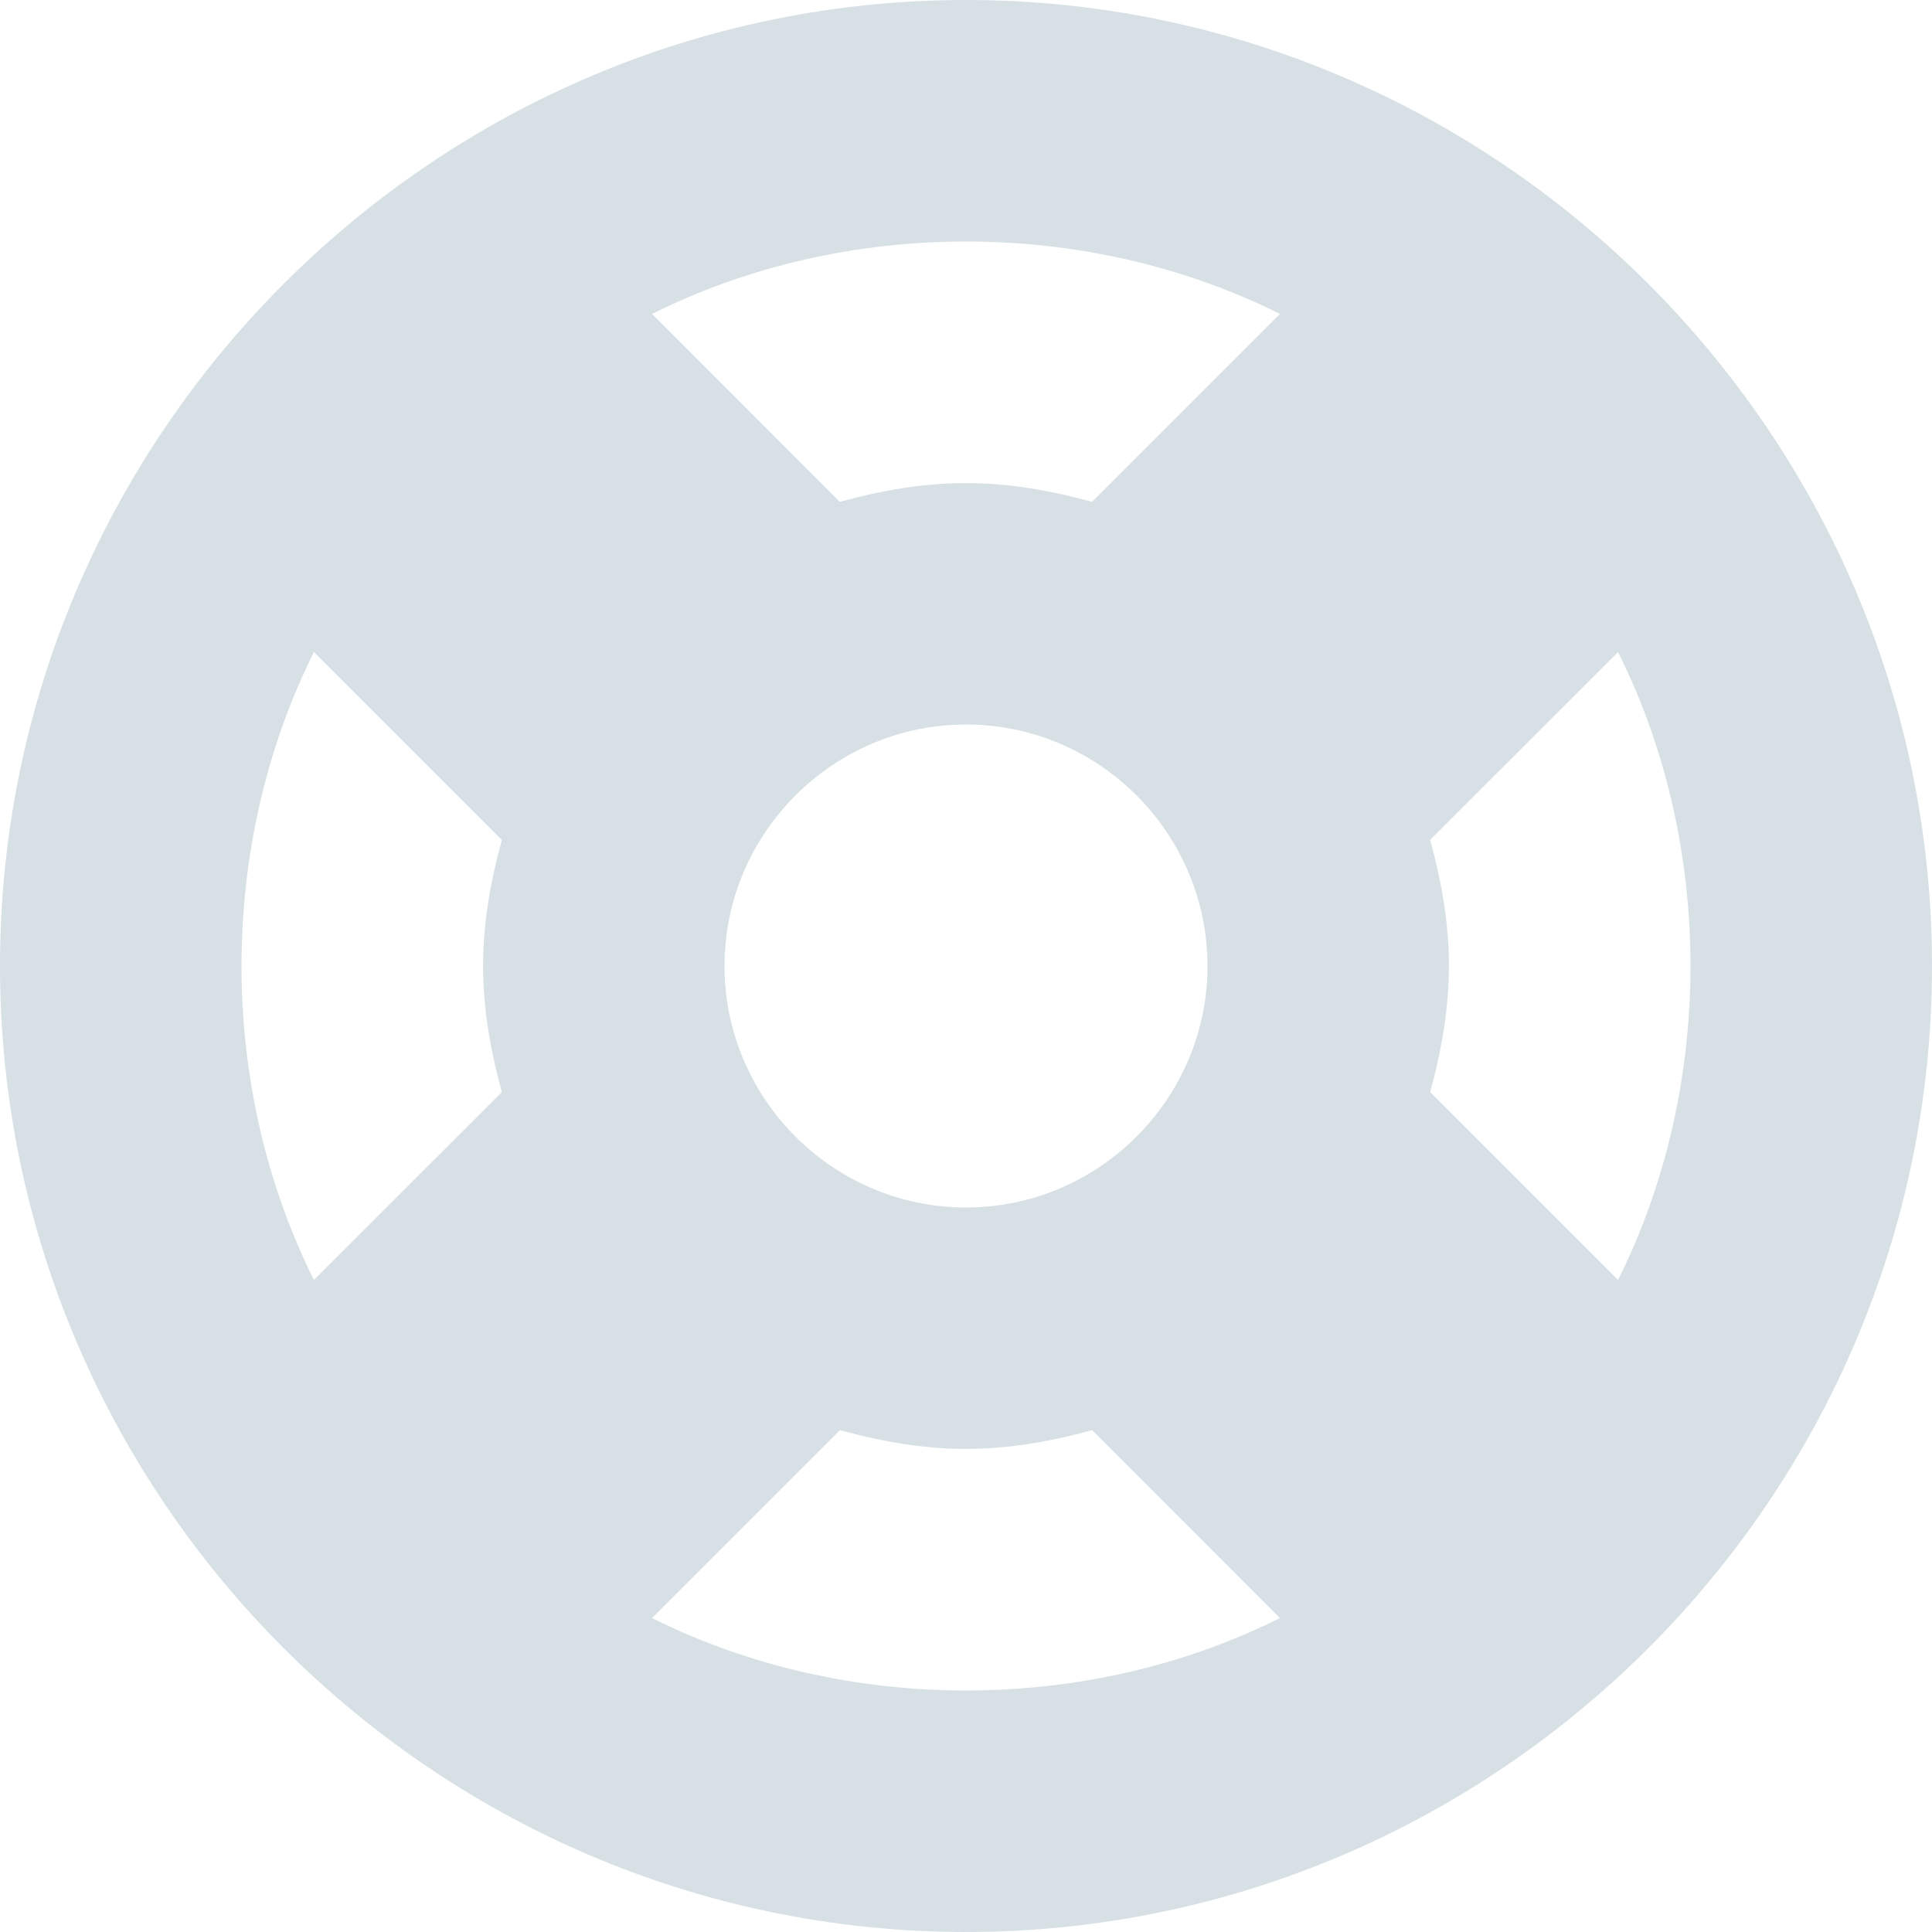 <?xml version="1.0" encoding="UTF-8"?>
<svg width="16px" height="16px" viewBox="0 0 16 16" version="1.1" xmlns="http://www.w3.org/2000/svg" xmlns:xlink="http://www.w3.org/1999/xlink">
    <title>8E7C9052-9BFE-4BA8-9008-65FE259BE6A5</title>
    <g id="Page-1" stroke="none" stroke-width="1" fill="none" fill-rule="evenodd">
        <g id="UI-Kit_C1" transform="translate(-2799, -1180)" fill="#BDCCD2" fill-rule="nonzero">
            <path opacity="0.6" d="M2807,1180 C2802.6,1180 2799,1183.6 2799,1188 C2799,1192.4 2802.6,1196 2807,1196 C2811.4,1196 2815,1192.4 2815,1188 C2815,1183.6 2811.4,1180 2807,1180 Z M2807,1190 C2805.9,1190 2805,1189.1 2805,1188 C2805,1186.9 2805.9,1186 2807,1186 C2808.1,1186 2809,1186.9 2809,1188 C2809,1189.1 2808.1,1190 2807,1190 Z M2807,1182 C2807.9,1182 2808.8,1182.2 2809.6,1182.6 L2808.044,1184.156 C2807.283,1183.949 2806.717,1183.949 2805.955,1184.156 L2804.4,1182.6 C2805.2,1182.2 2806.1,1182 2807,1182 Z M2801,1188 C2801,1187.1 2801.2,1186.2 2801.6,1185.4 L2803.156,1186.956 C2802.949,1187.717 2802.949,1188.283 2803.156,1189.045 L2801.6,1190.6 C2801.2,1189.8 2801,1188.9 2801,1188 Z M2807,1194 C2806.1,1194 2805.2,1193.8 2804.4,1193.4 L2805.956,1191.844 C2806.717,1192.051 2807.283,1192.051 2808.045,1191.844 L2809.6,1193.4 C2808.8,1193.8 2807.9,1194 2807,1194 Z M2812.4,1190.6 L2810.844,1189.044 C2811.051,1188.283 2811.051,1187.717 2810.844,1186.955 L2812.4,1185.4 C2812.8,1186.2 2813,1187.1 2813,1188 C2813,1188.9 2812.8,1189.8 2812.4,1190.6 Z" id="help-grey"></path>
        </g>
    </g>
</svg>